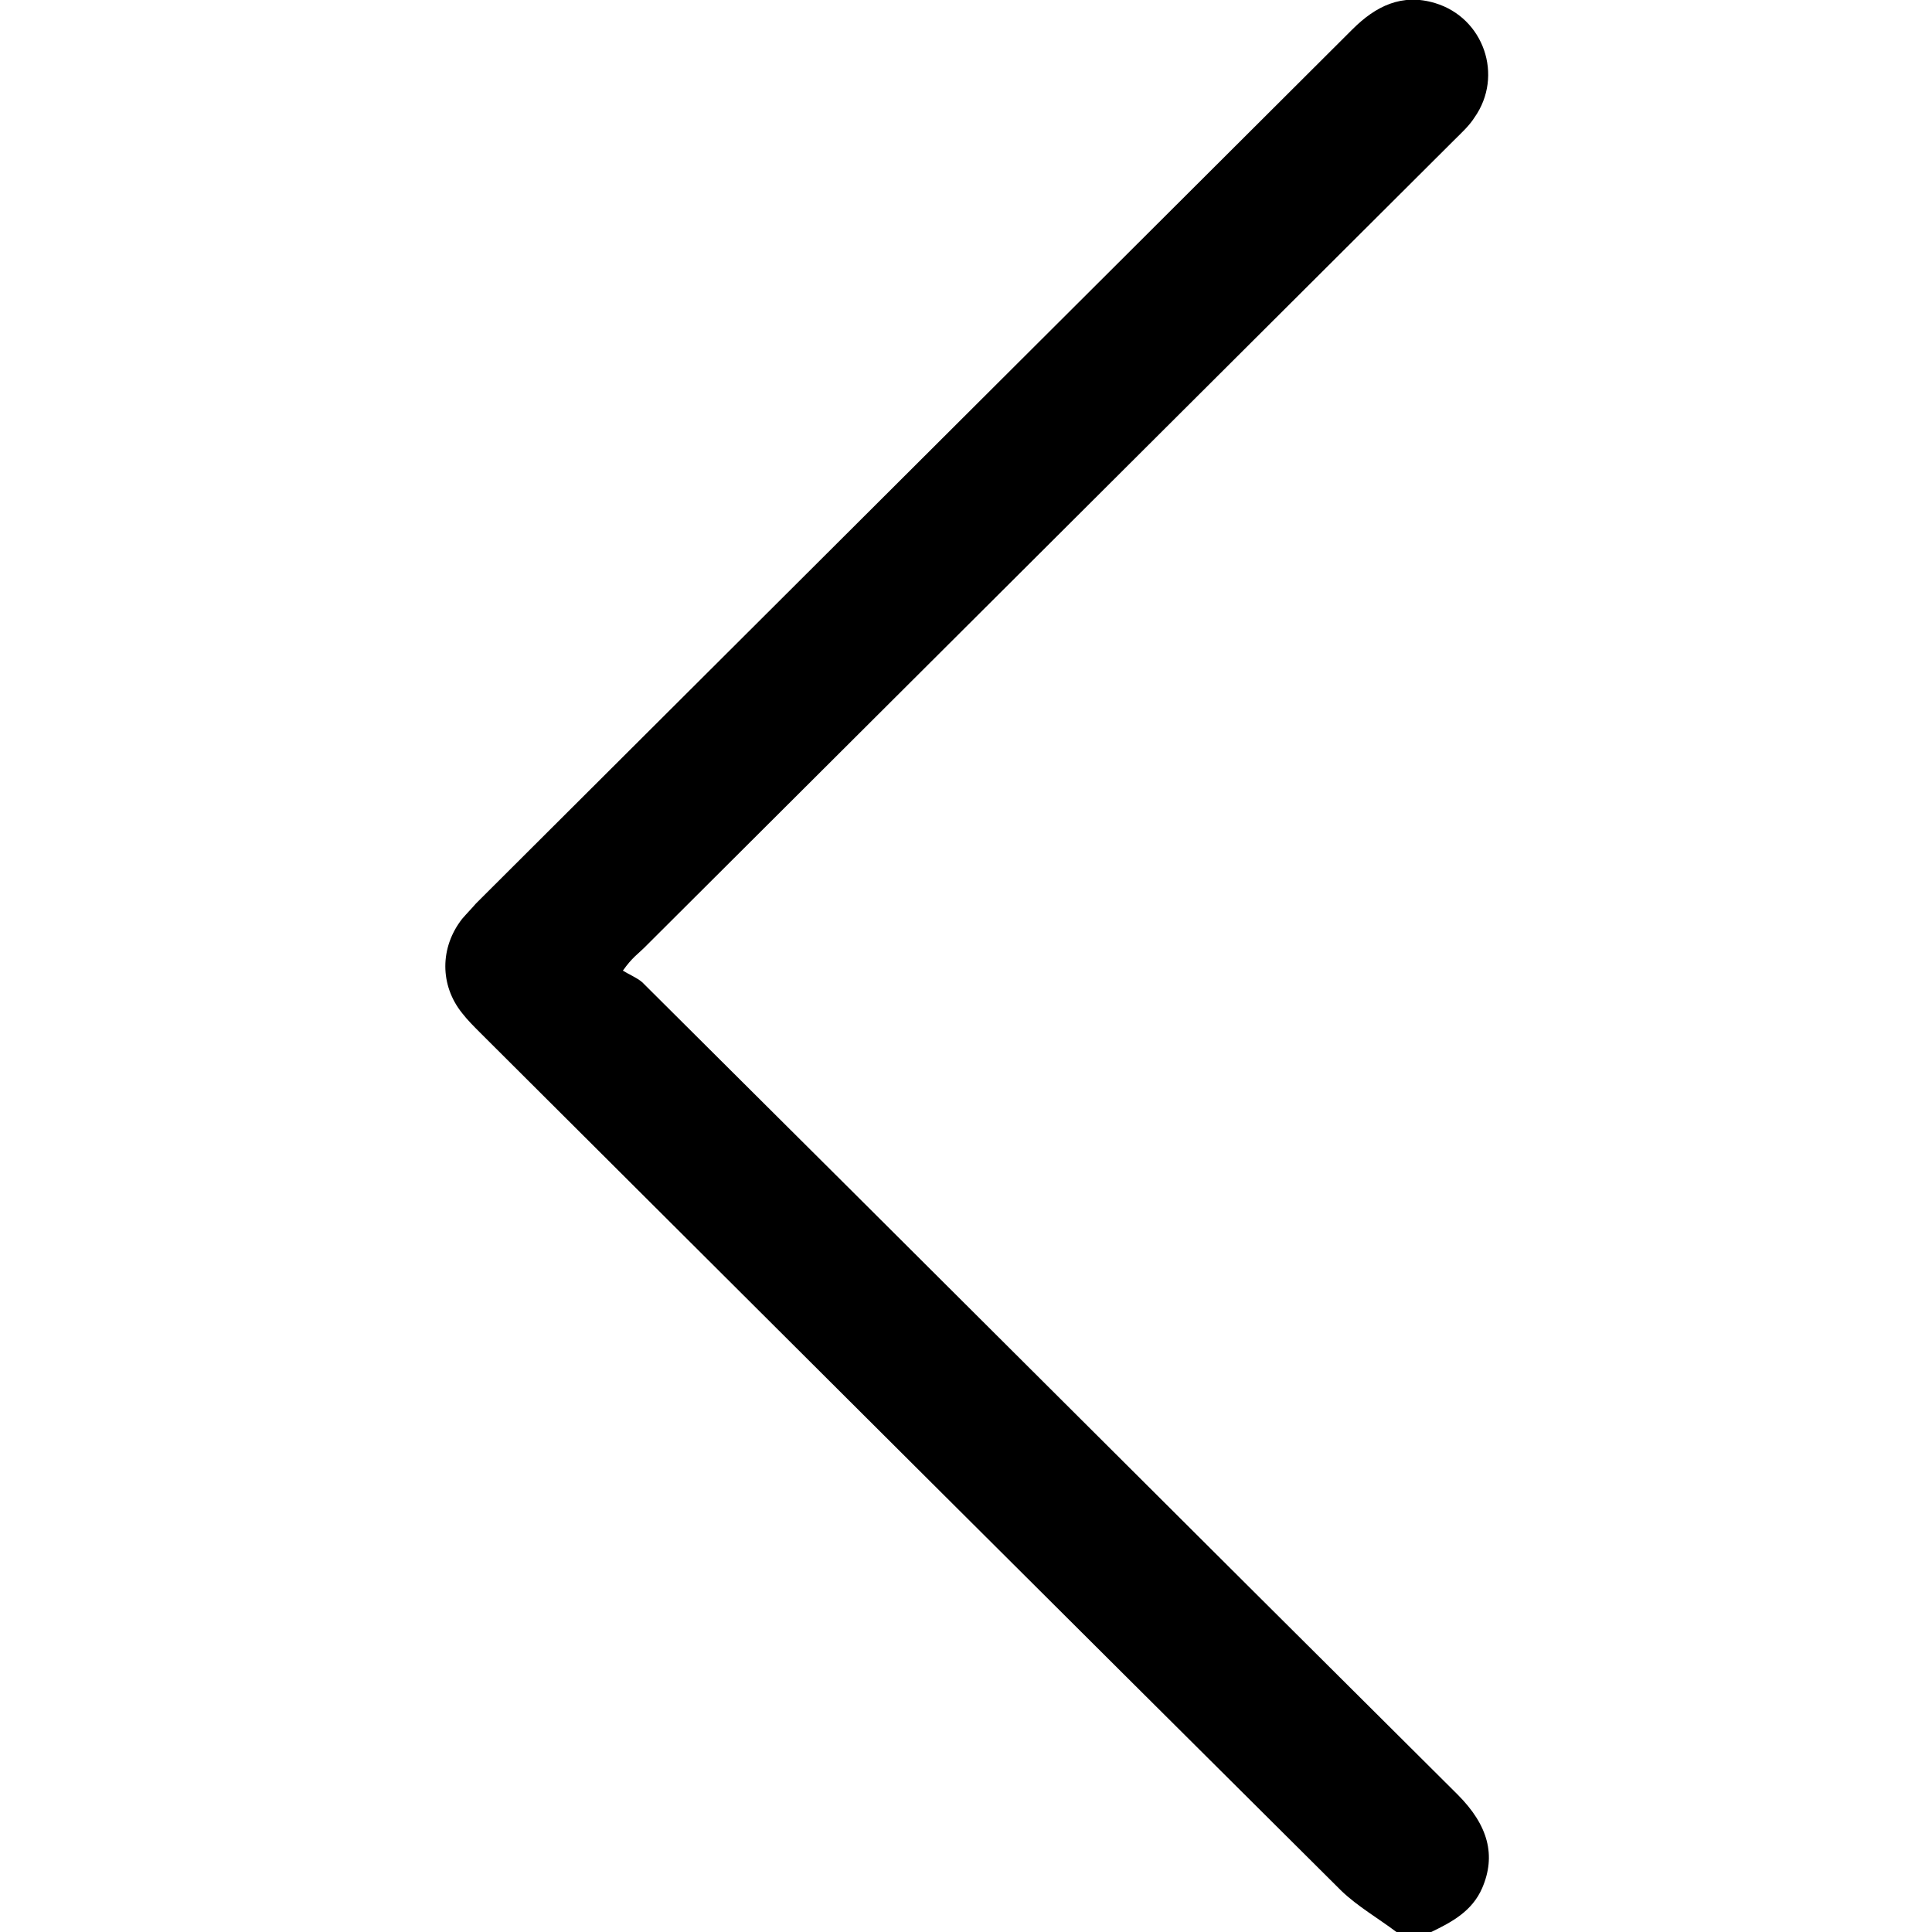 <svg width="30" height="30" viewBox="0 0 30 30" fill="none" xmlns="http://www.w3.org/2000/svg">
<g clip-path="url(#clip0_716_142)">
<path d="M21.684 30C21.396 29.784 21.084 29.604 20.832 29.364C16.368 24.924 11.904 20.472 7.452 16.032C7.356 15.936 7.26 15.84 7.176 15.732C6.828 15.3 6.828 14.712 7.176 14.268C7.248 14.184 7.32 14.112 7.392 14.028C11.928 9.504 16.464 4.98 21 0.456C21.36 0.096 21.768 -0.108 22.284 0.048C23.04 0.276 23.352 1.176 22.896 1.824C22.812 1.956 22.692 2.064 22.584 2.172C18.384 6.36 14.196 10.536 9.996 14.724C9.912 14.808 9.816 14.868 9.672 15.072C9.768 15.132 9.888 15.18 9.972 15.252C14.196 19.452 18.408 23.664 22.632 27.864C23.112 28.344 23.232 28.812 23.016 29.316C22.86 29.676 22.548 29.844 22.224 30C22.032 30 21.852 30 21.684 30Z" fill="black"/>
</g>
<defs>
<clipPath id="clip0_716_142">
<rect width="30" height="30" fill="white" transform="translate(30 30) rotate(180)"/>
</clipPath>
</defs>
</svg>

